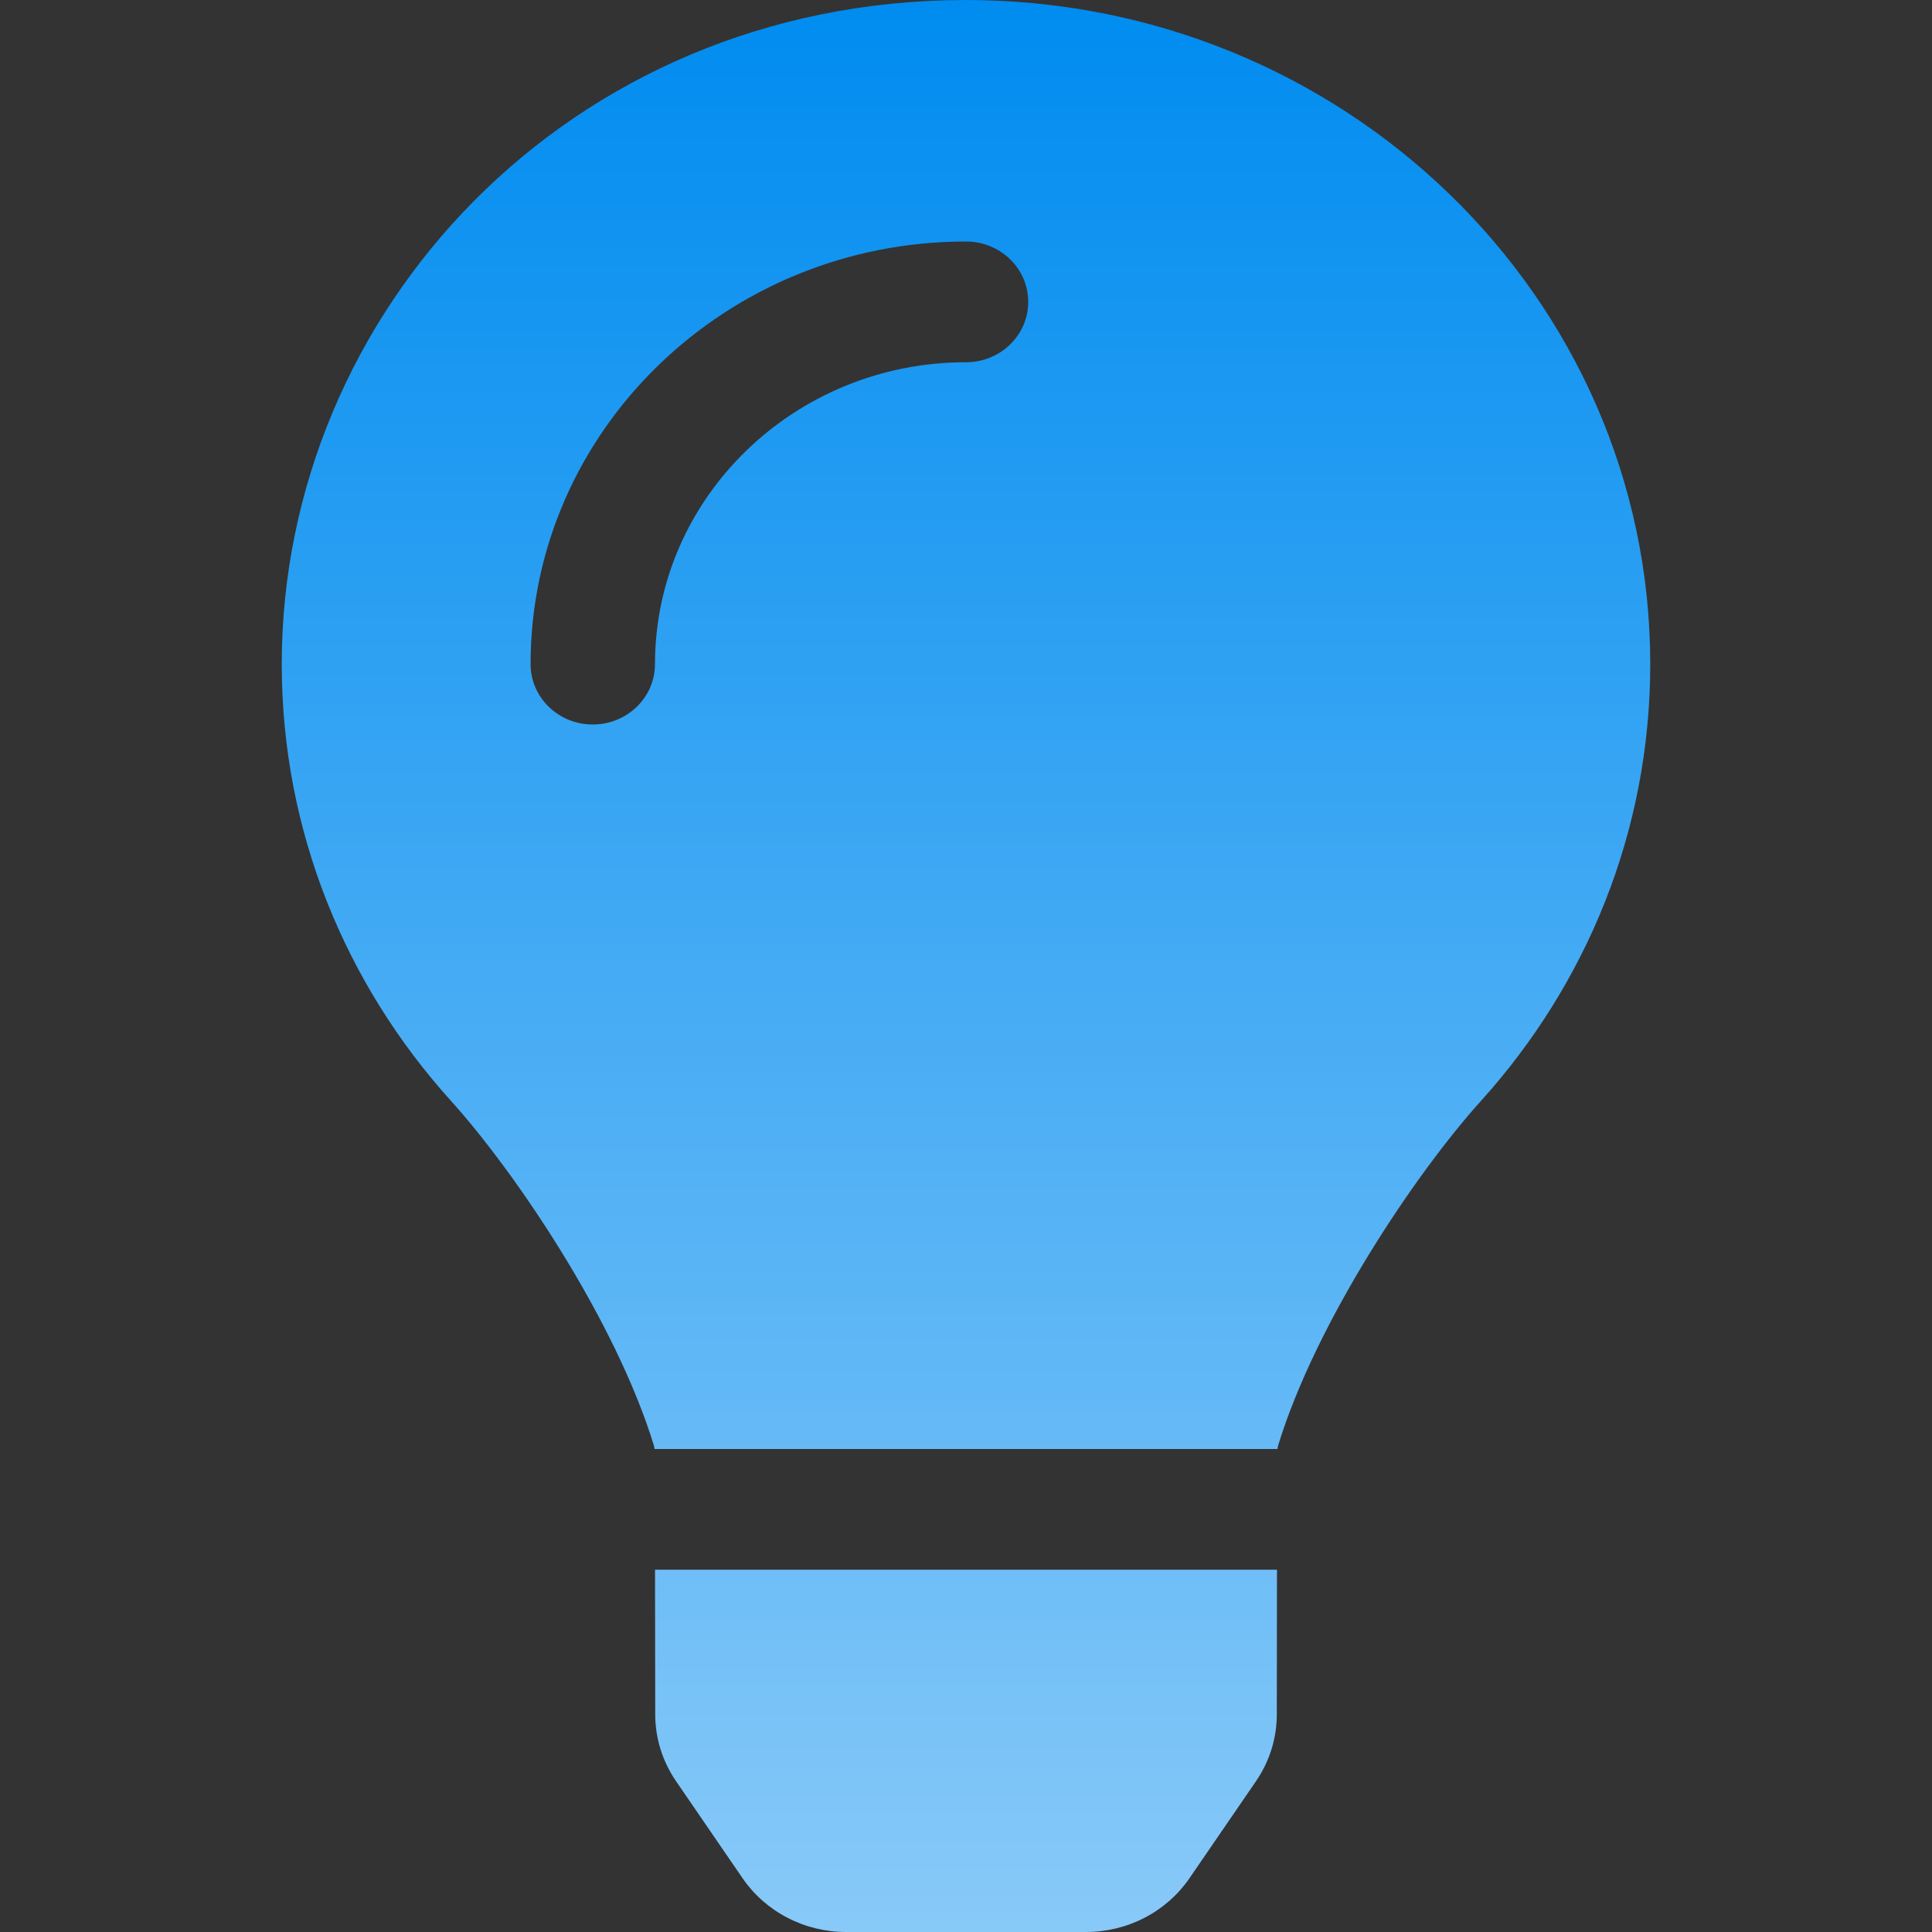 <svg width="48" height="48" viewBox="0 0 48 48" fill="none" xmlns="http://www.w3.org/2000/svg">
<rect x="0" y="0" width="48" height="48" fill="#333333" stroke="none"/>
<path d="M16.279 42.594C16.279 43.184 16.459 43.762 16.796 44.253L18.447 46.661C18.729 47.073 19.111 47.411 19.56 47.644C20.009 47.878 20.511 48 21.02 48H26.981C27.49 48 27.992 47.878 28.441 47.644C28.89 47.411 29.272 47.073 29.554 46.661L31.205 44.253C31.542 43.762 31.722 43.185 31.722 42.594L31.726 38.999H16.274L16.279 42.594ZM7 16.5C7 20.659 8.589 24.454 11.207 27.354C12.803 29.121 15.299 32.813 16.25 35.927C16.254 35.952 16.257 35.976 16.261 36H31.739C31.743 35.976 31.746 35.952 31.75 35.927C32.701 32.813 35.197 29.121 36.792 27.354C39.411 24.454 41 20.659 41 16.5C41 7.37 33.361 -0.028 23.947 7.99275e-05C14.094 0.029 7 7.778 7 16.5ZM24 9C19.739 9 16.273 12.364 16.273 16.5C16.273 17.328 15.581 18 14.727 18C13.873 18 13.182 17.328 13.182 16.5C13.182 10.71 18.035 6 24 6C24.854 6 25.546 6.671 25.546 7.5C25.546 8.329 24.854 9 24 9Z" fill="url(#paint0_linear_16_182)"/>
<defs>
<linearGradient id="paint0_linear_16_182" x1="24" y1="0" x2="24" y2="90" gradientUnits="userSpaceOnUse">
<stop stop-color="#008CF0"/>
<stop offset="1" stop-color="white"/>
</linearGradient>
</defs>
</svg>
